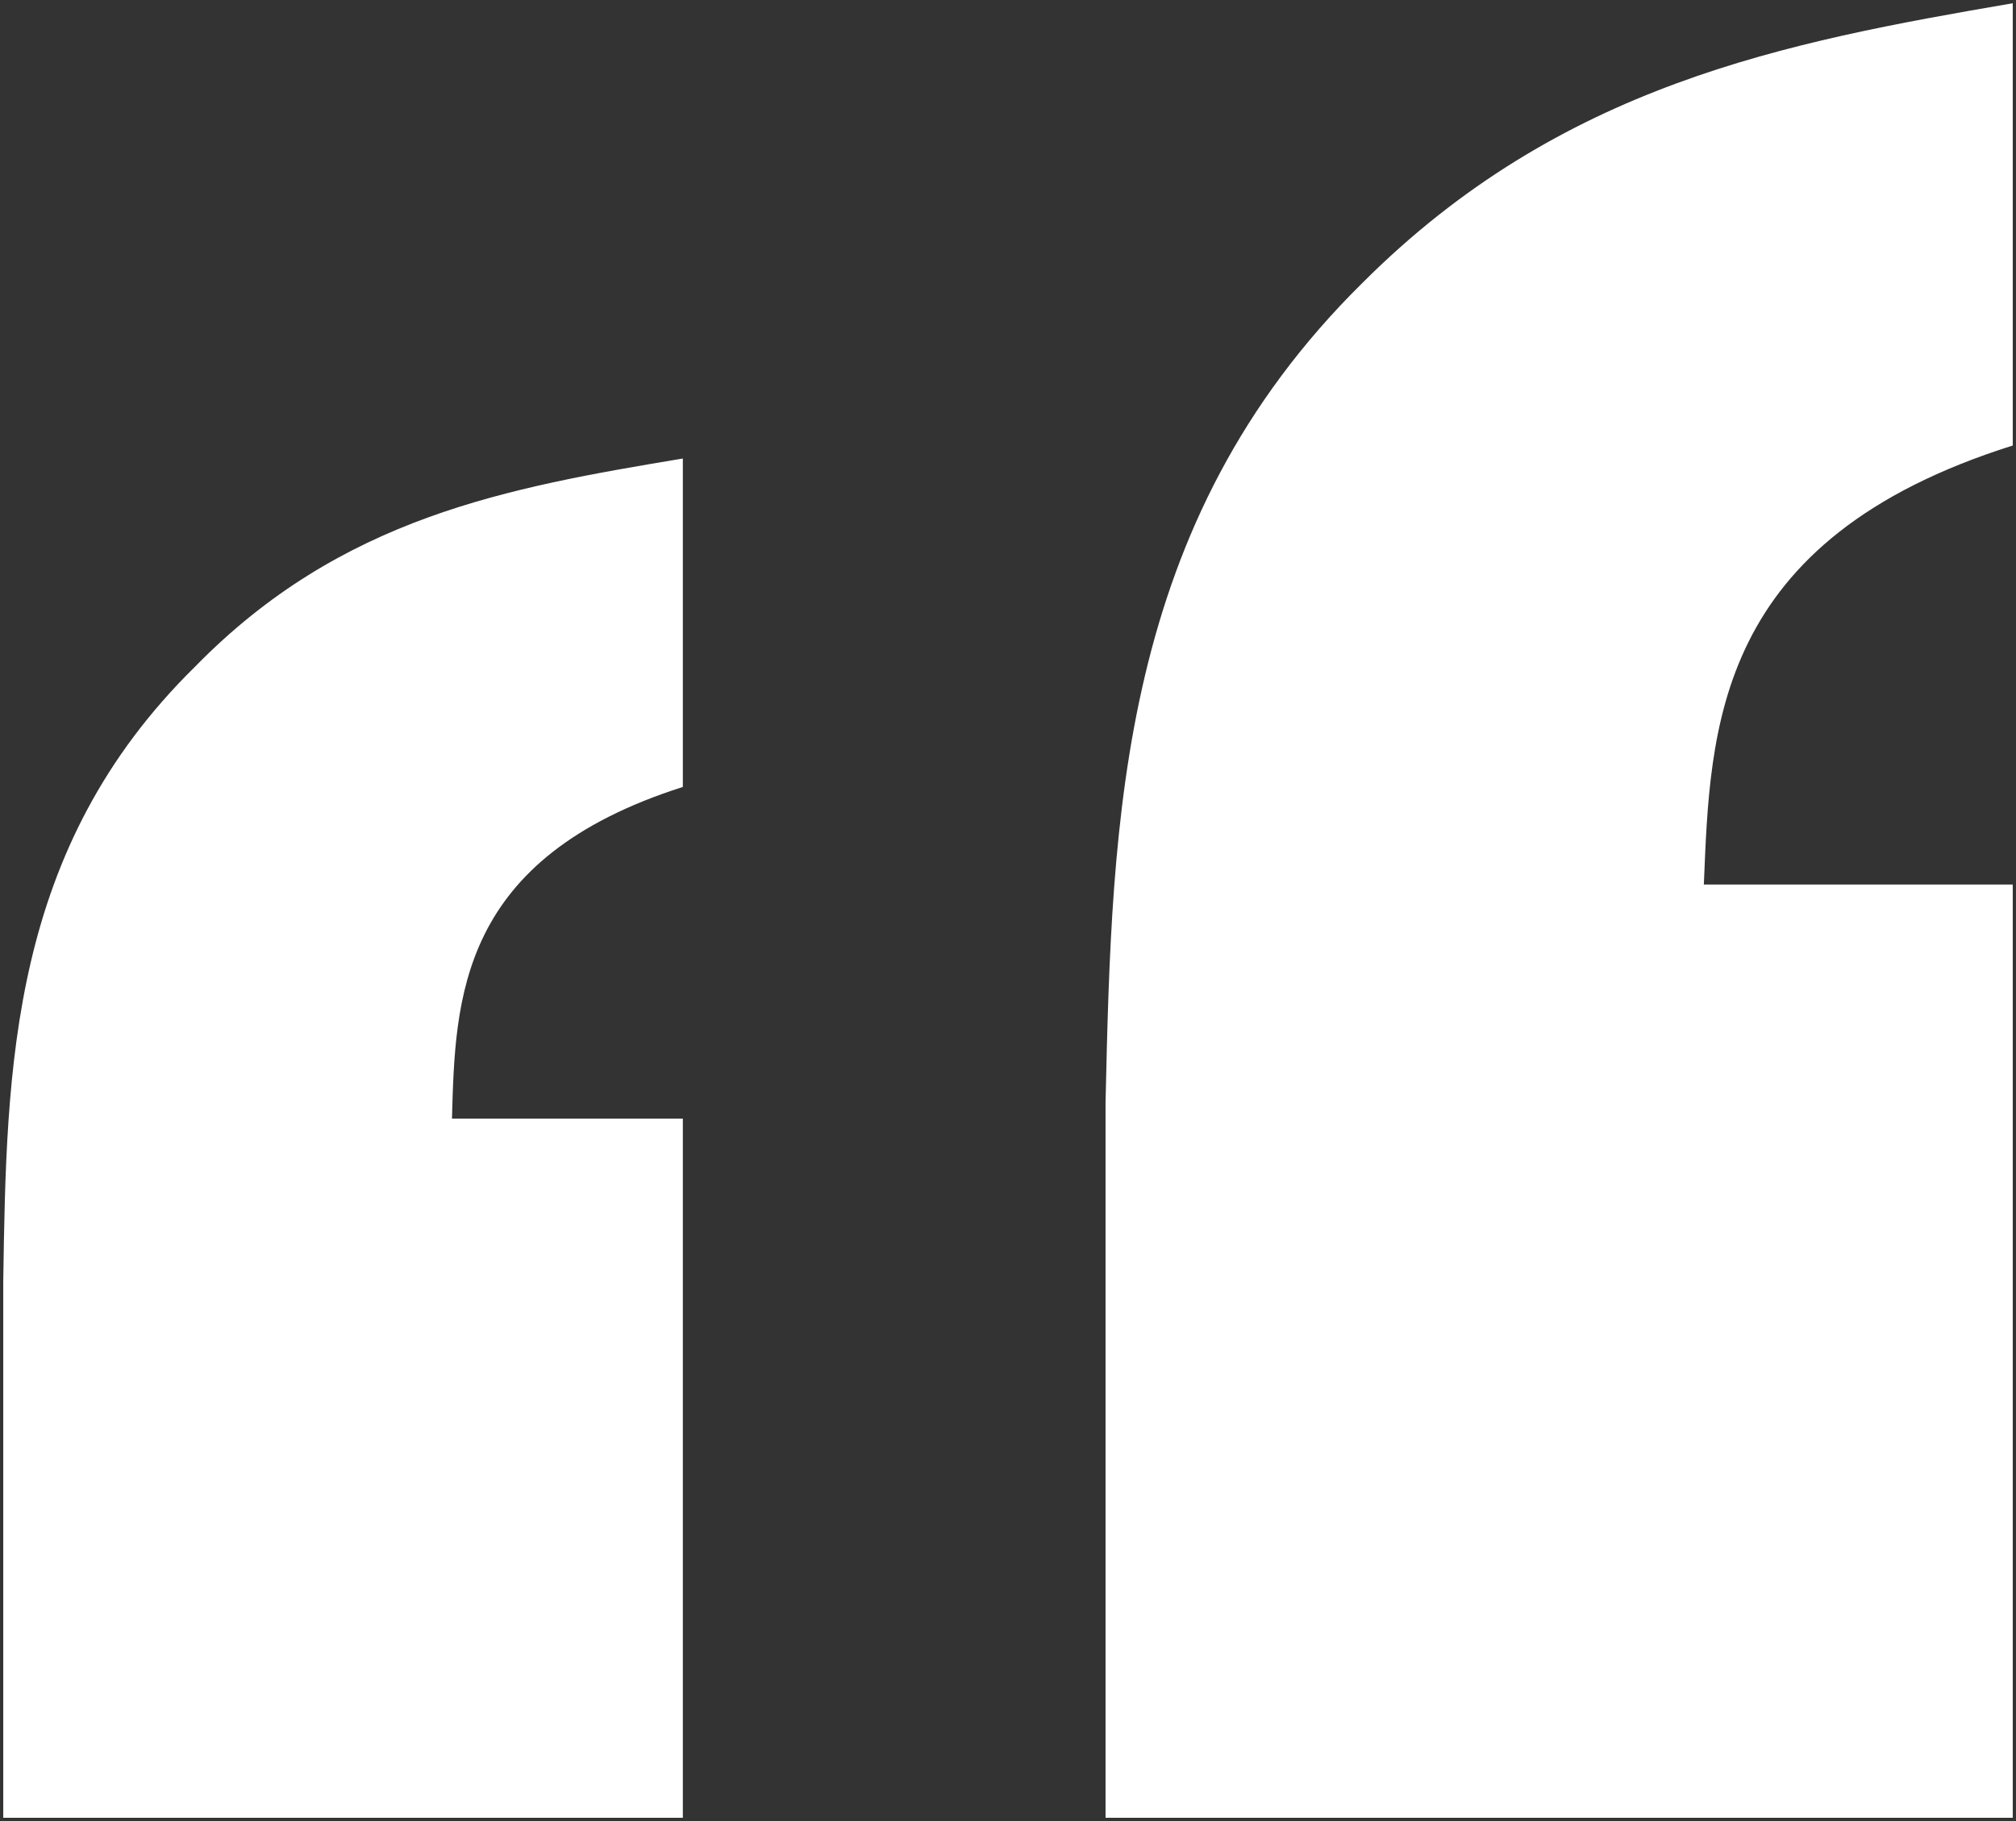 <svg xmlns="http://www.w3.org/2000/svg" width="62" height="56"><rect width="100%" height="100%" fill="#333333" stroke="none"/><path d="M21 34.4L13.9 34.4C14 30.7 14.1 26.4 21 24.2L21 14.1C15.6 15 10.5 15.9 6 20.5 0.3 26.1 0.2 32.8 0.1 39.4L0.1 55.9 21 55.9 21 34.4ZM61.9 27.2L52.4 27.2C52.6 22.4 52.7 16.6 61.9 13.7L61.9 0.1C54.9 1.3 48 2.6 41.9 8.7 34.4 16.1 34.2 25.1 34 33.9L34 55.9 61.9 55.9 61.9 27.2Z" fill="rgb(255, 255, 255)"/></svg>